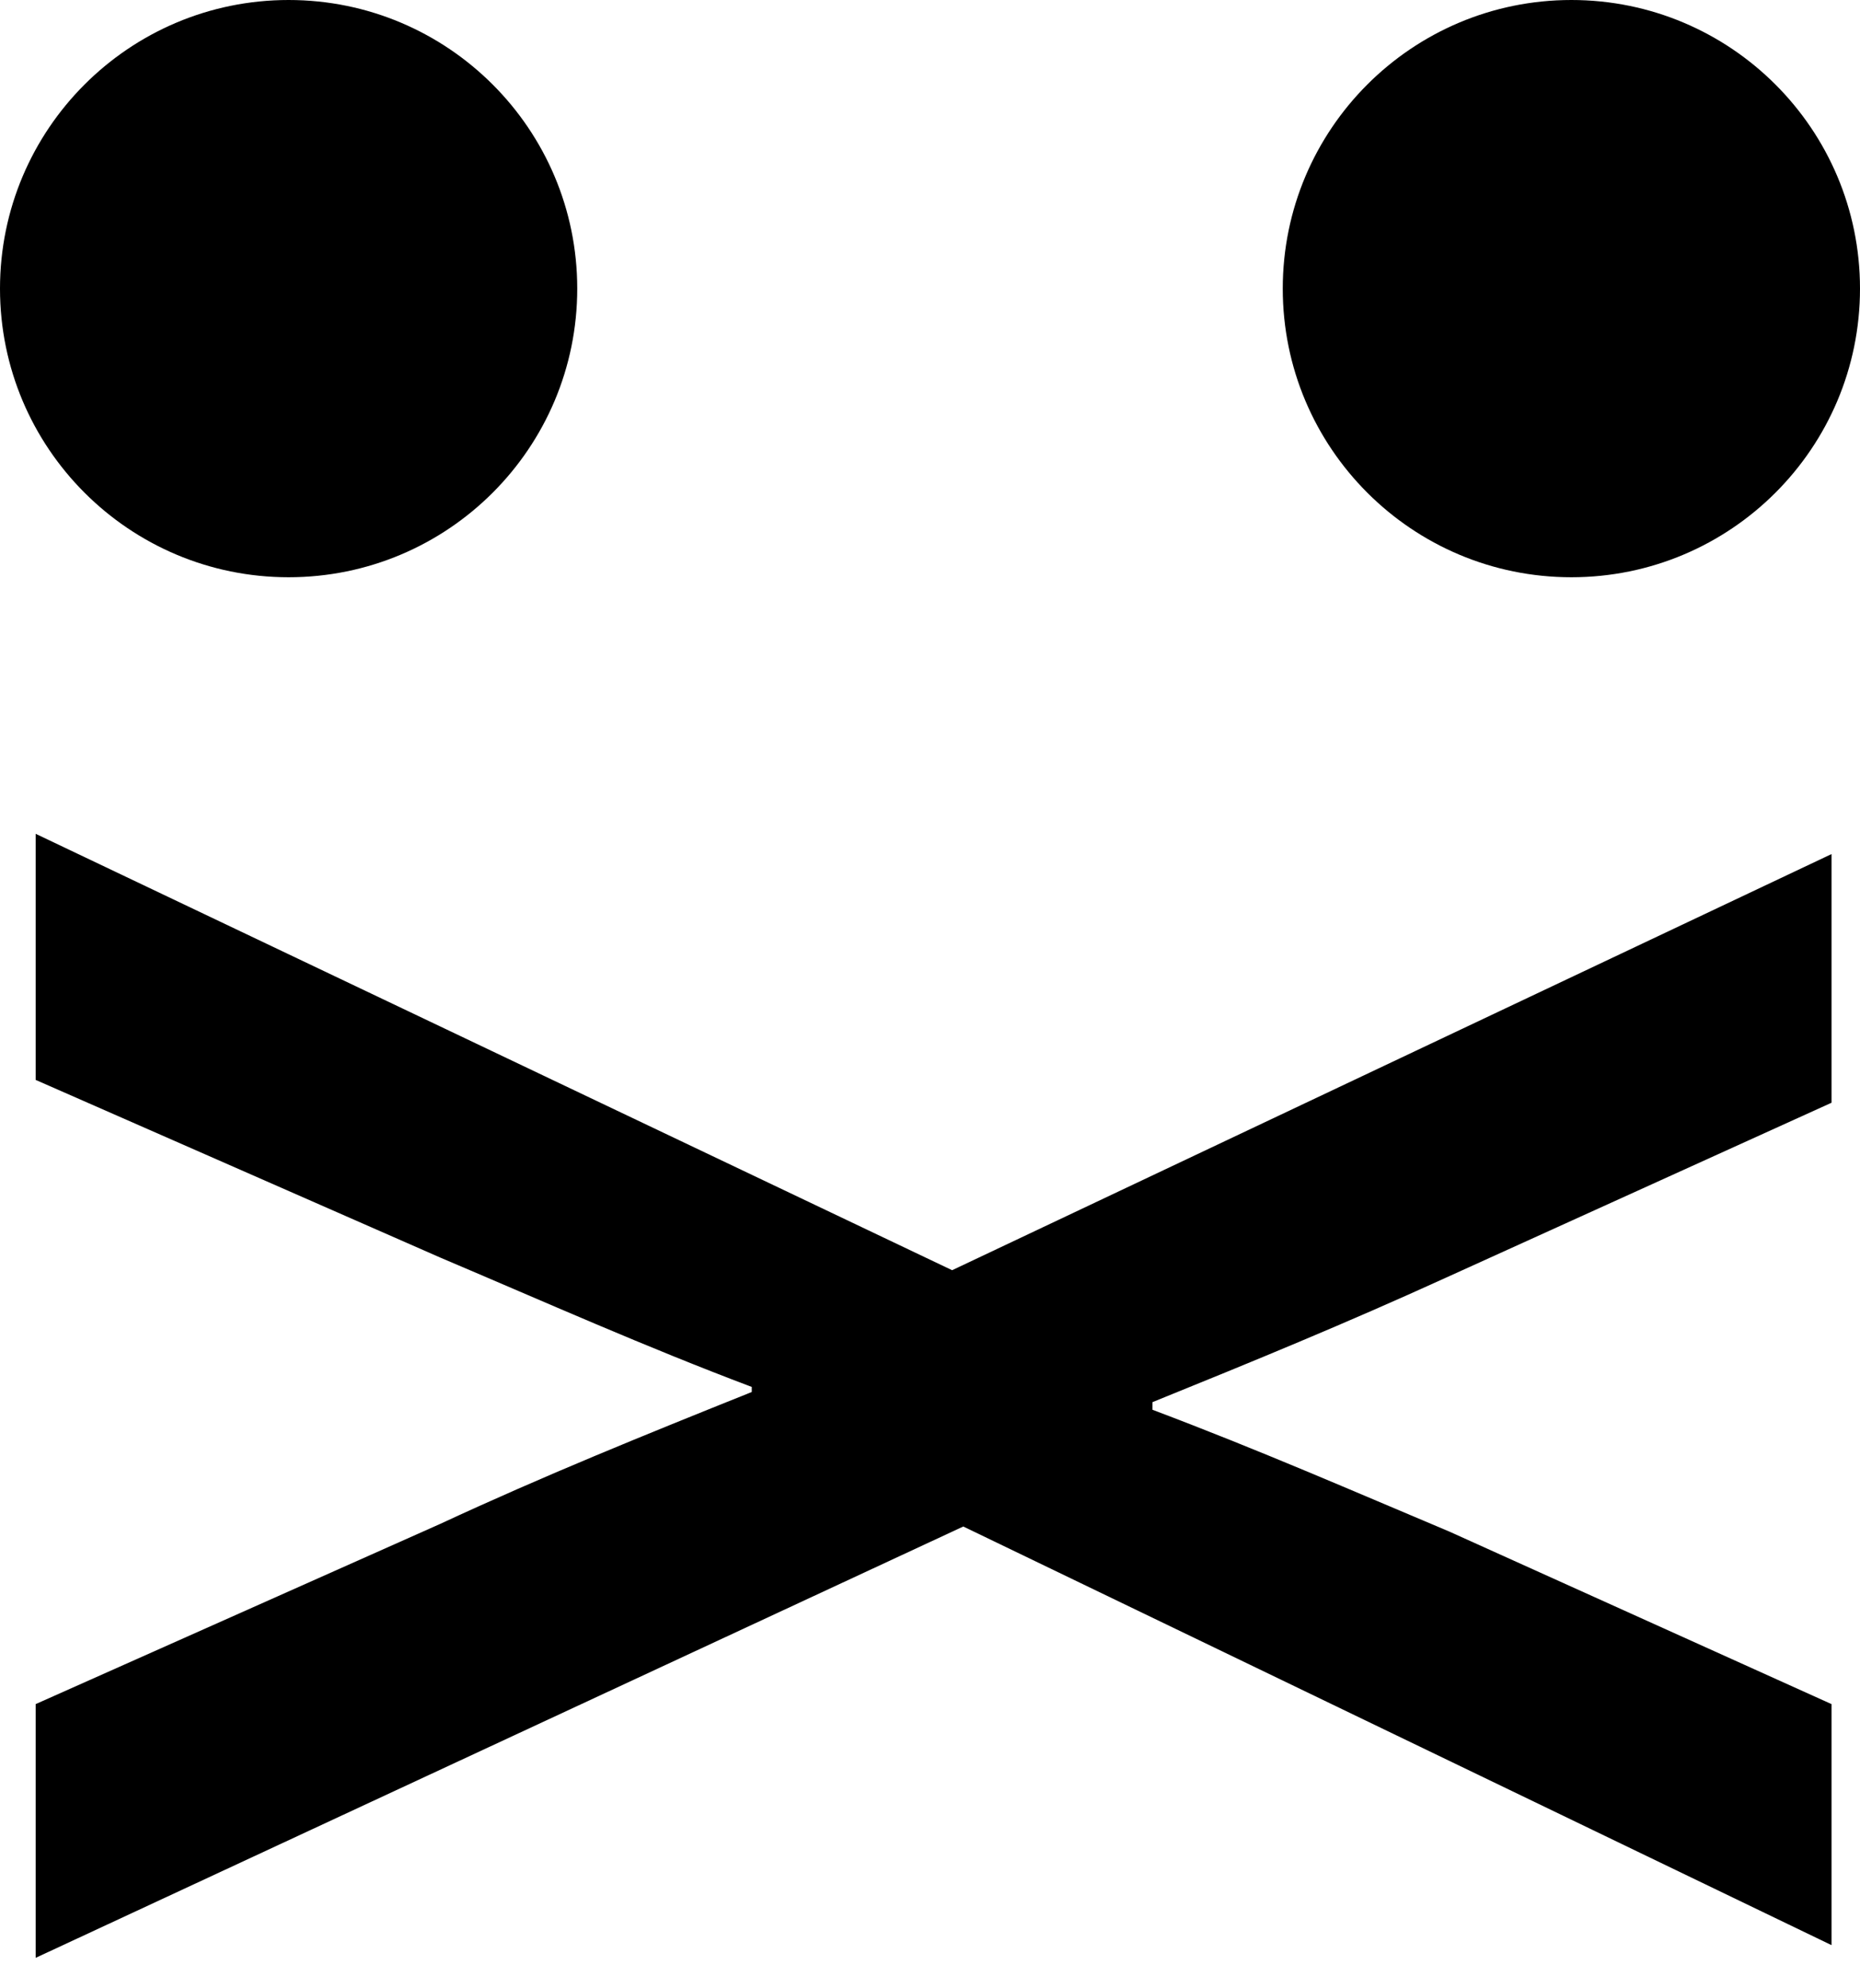 <?xml version="1.0" encoding="UTF-8" standalone="no"?>
<!DOCTYPE svg PUBLIC "-//W3C//DTD SVG 1.1//EN" "http://www.w3.org/Graphics/SVG/1.1/DTD/svg11.dtd">
<svg
   xmlns="http://www.w3.org/2000/svg"
   version="1.1"
   viewBox="0 0 29 31"
   height="31px"
   width="29px">
  <path d="M 4.5,9 C 6.985,9 9,6.985 9,4.5 9,2.015 6.985,0 4.5,0 2.015,0 0,2.015 0,4.5 0,6.985 2.015,9 4.5,9 Z m 20,0 C 26.985,9 29,6.985 29,4.5 29,2.015 26.985,0 24.5,0 22.015,0 20,2.015 20,4.5 20,6.985 22.015,9 24.5,9 Z M 28.556,13.316 14.845,19.804 0.556,13 l 0,3.837 6.306,2.769 c 1.678,0.712 3.182,1.385 4.859,2.018 l 0,0.079 c -1.678,0.673 -3.24,1.305 -4.859,2.057 l -6.306,2.809 0,3.956 14.463,-6.725 13.537,6.527 0,-3.758 -5.959,-2.69 c -1.504,-0.633 -2.95,-1.266 -4.628,-1.899 l 0,-0.119 c 1.562,-0.633 3.008,-1.226 4.57,-1.938 l 6.017,-2.73 0,-3.877 z"/>
</svg>
